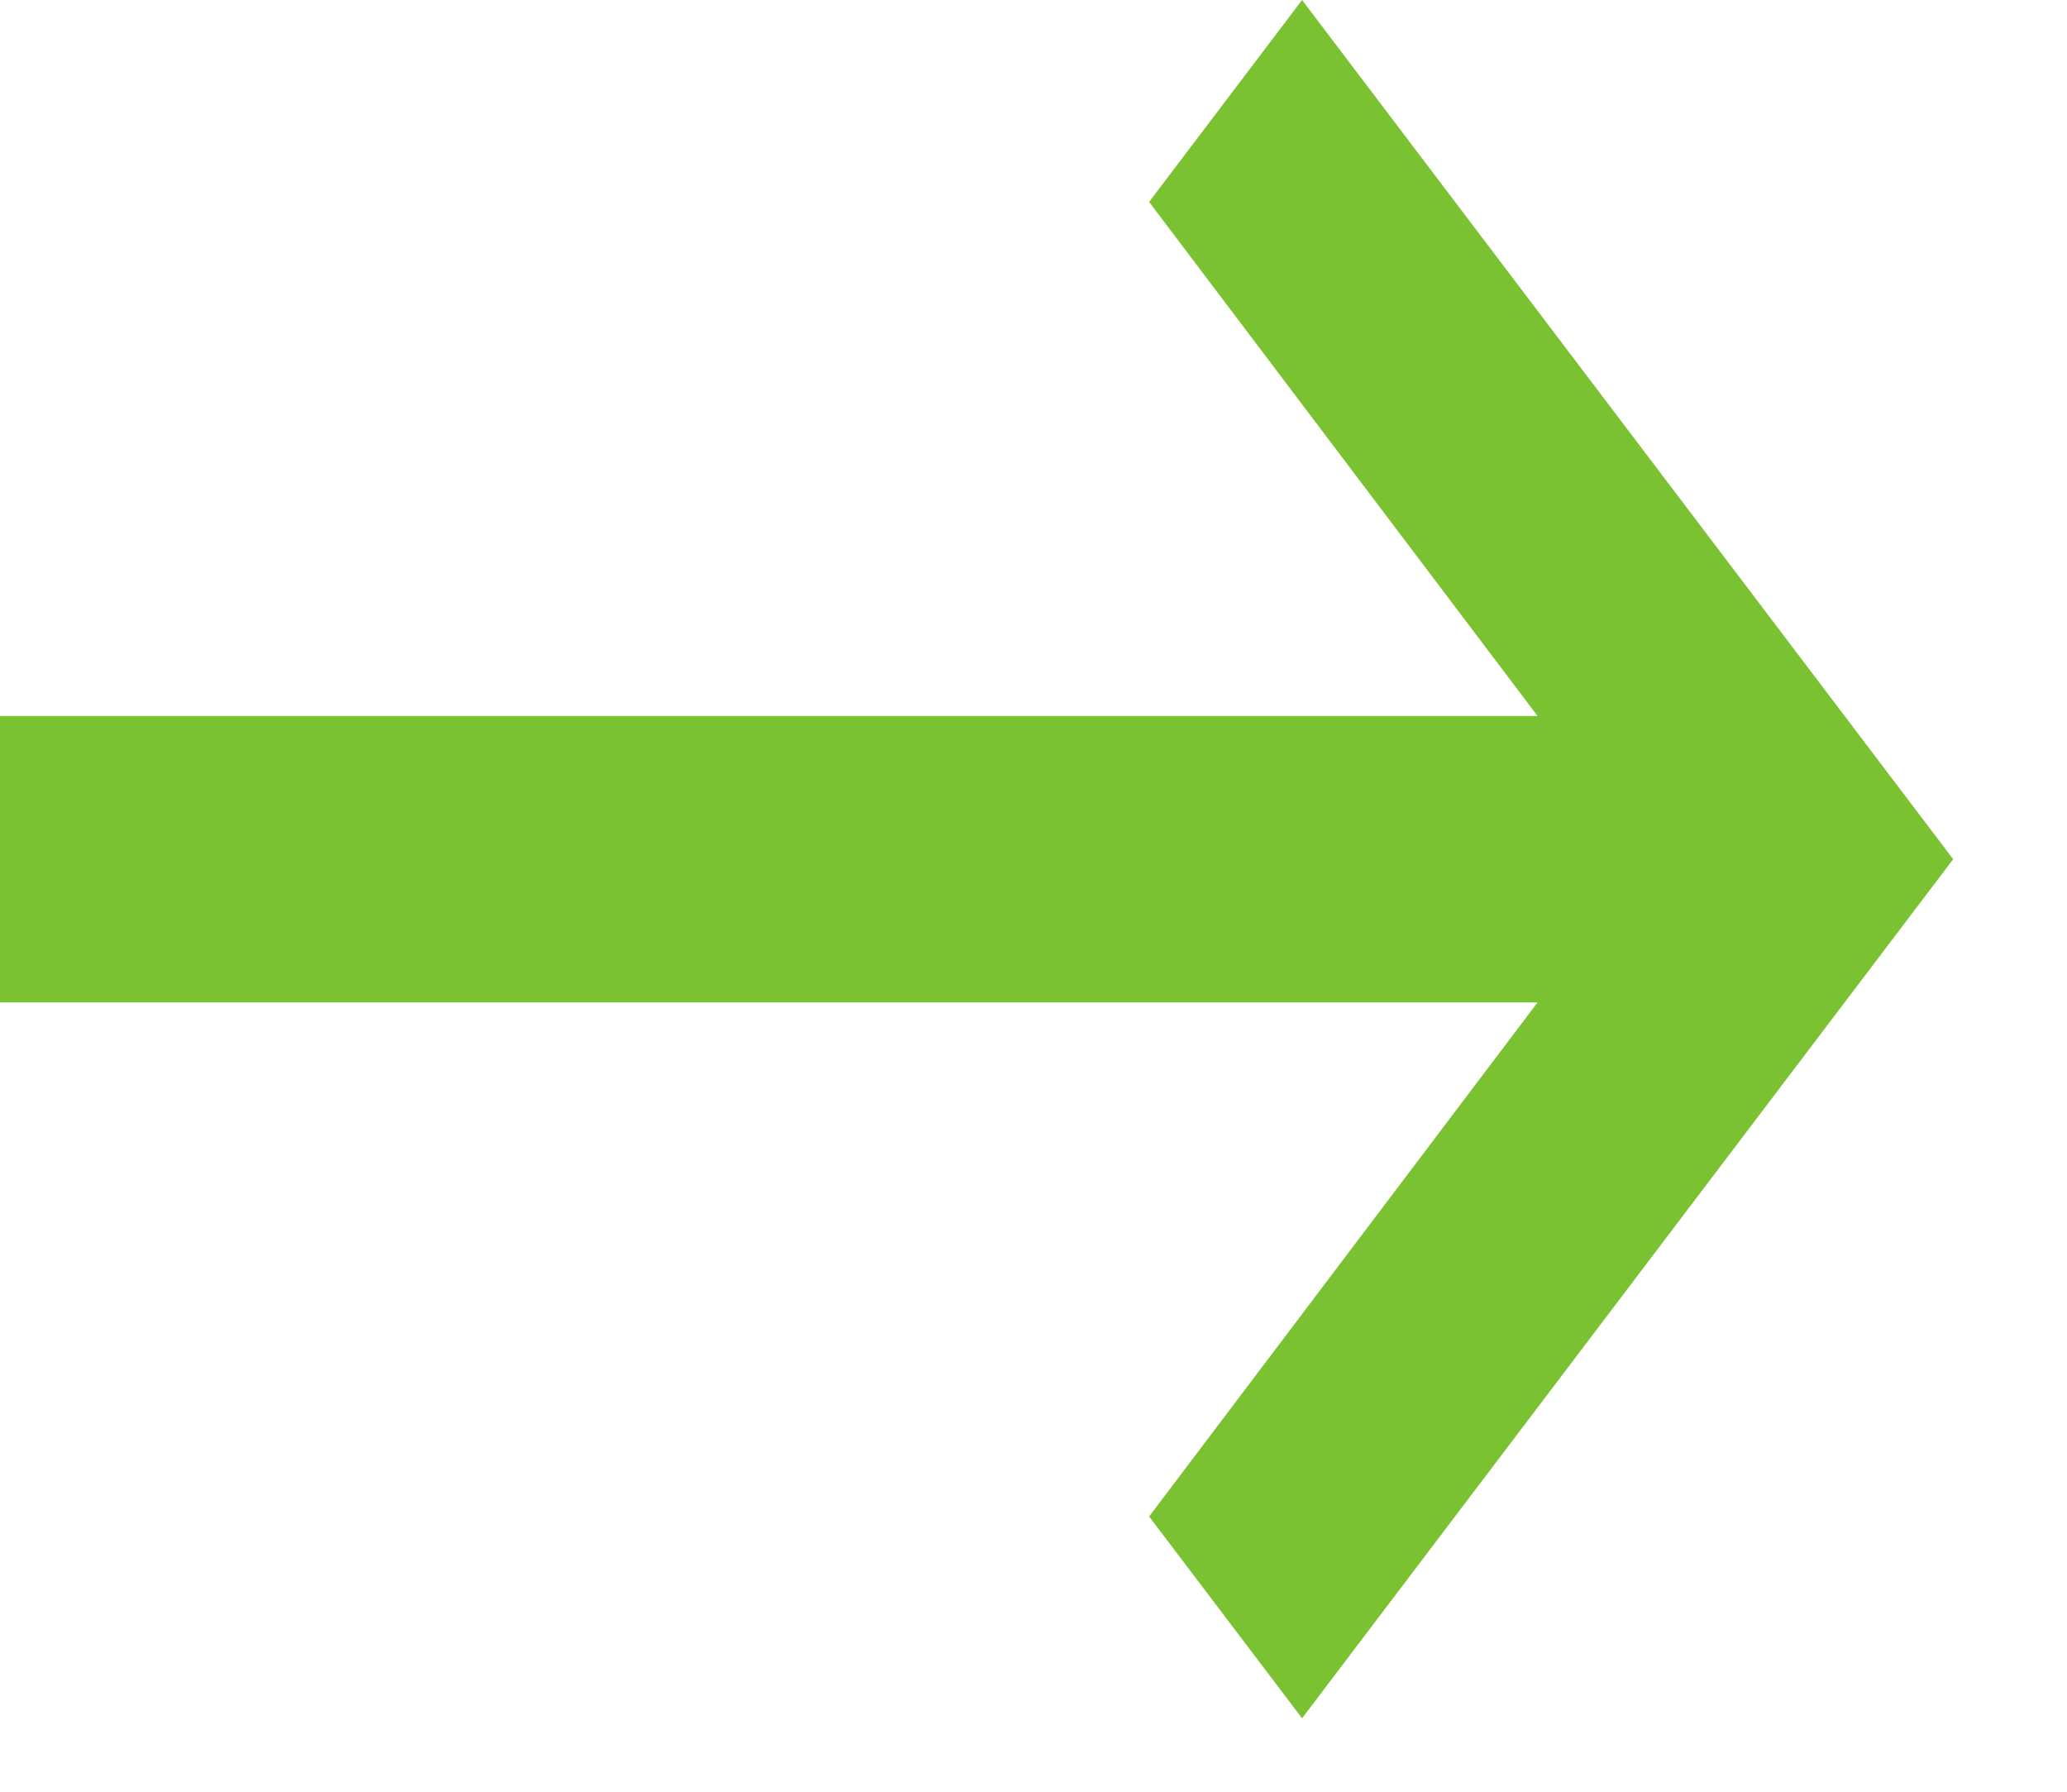 <svg width="15" height="13" viewBox="0 0 15 13" fill="none" xmlns="http://www.w3.org/2000/svg">
<path fill-rule="evenodd" clip-rule="evenodd" d="M0 5.195H11.158L8.339 1.465L9.449 0L14.174 6.234L9.449 12.467L8.339 11.003L11.158 7.273H0V5.195Z" fill="#7AC231"/>
</svg>
